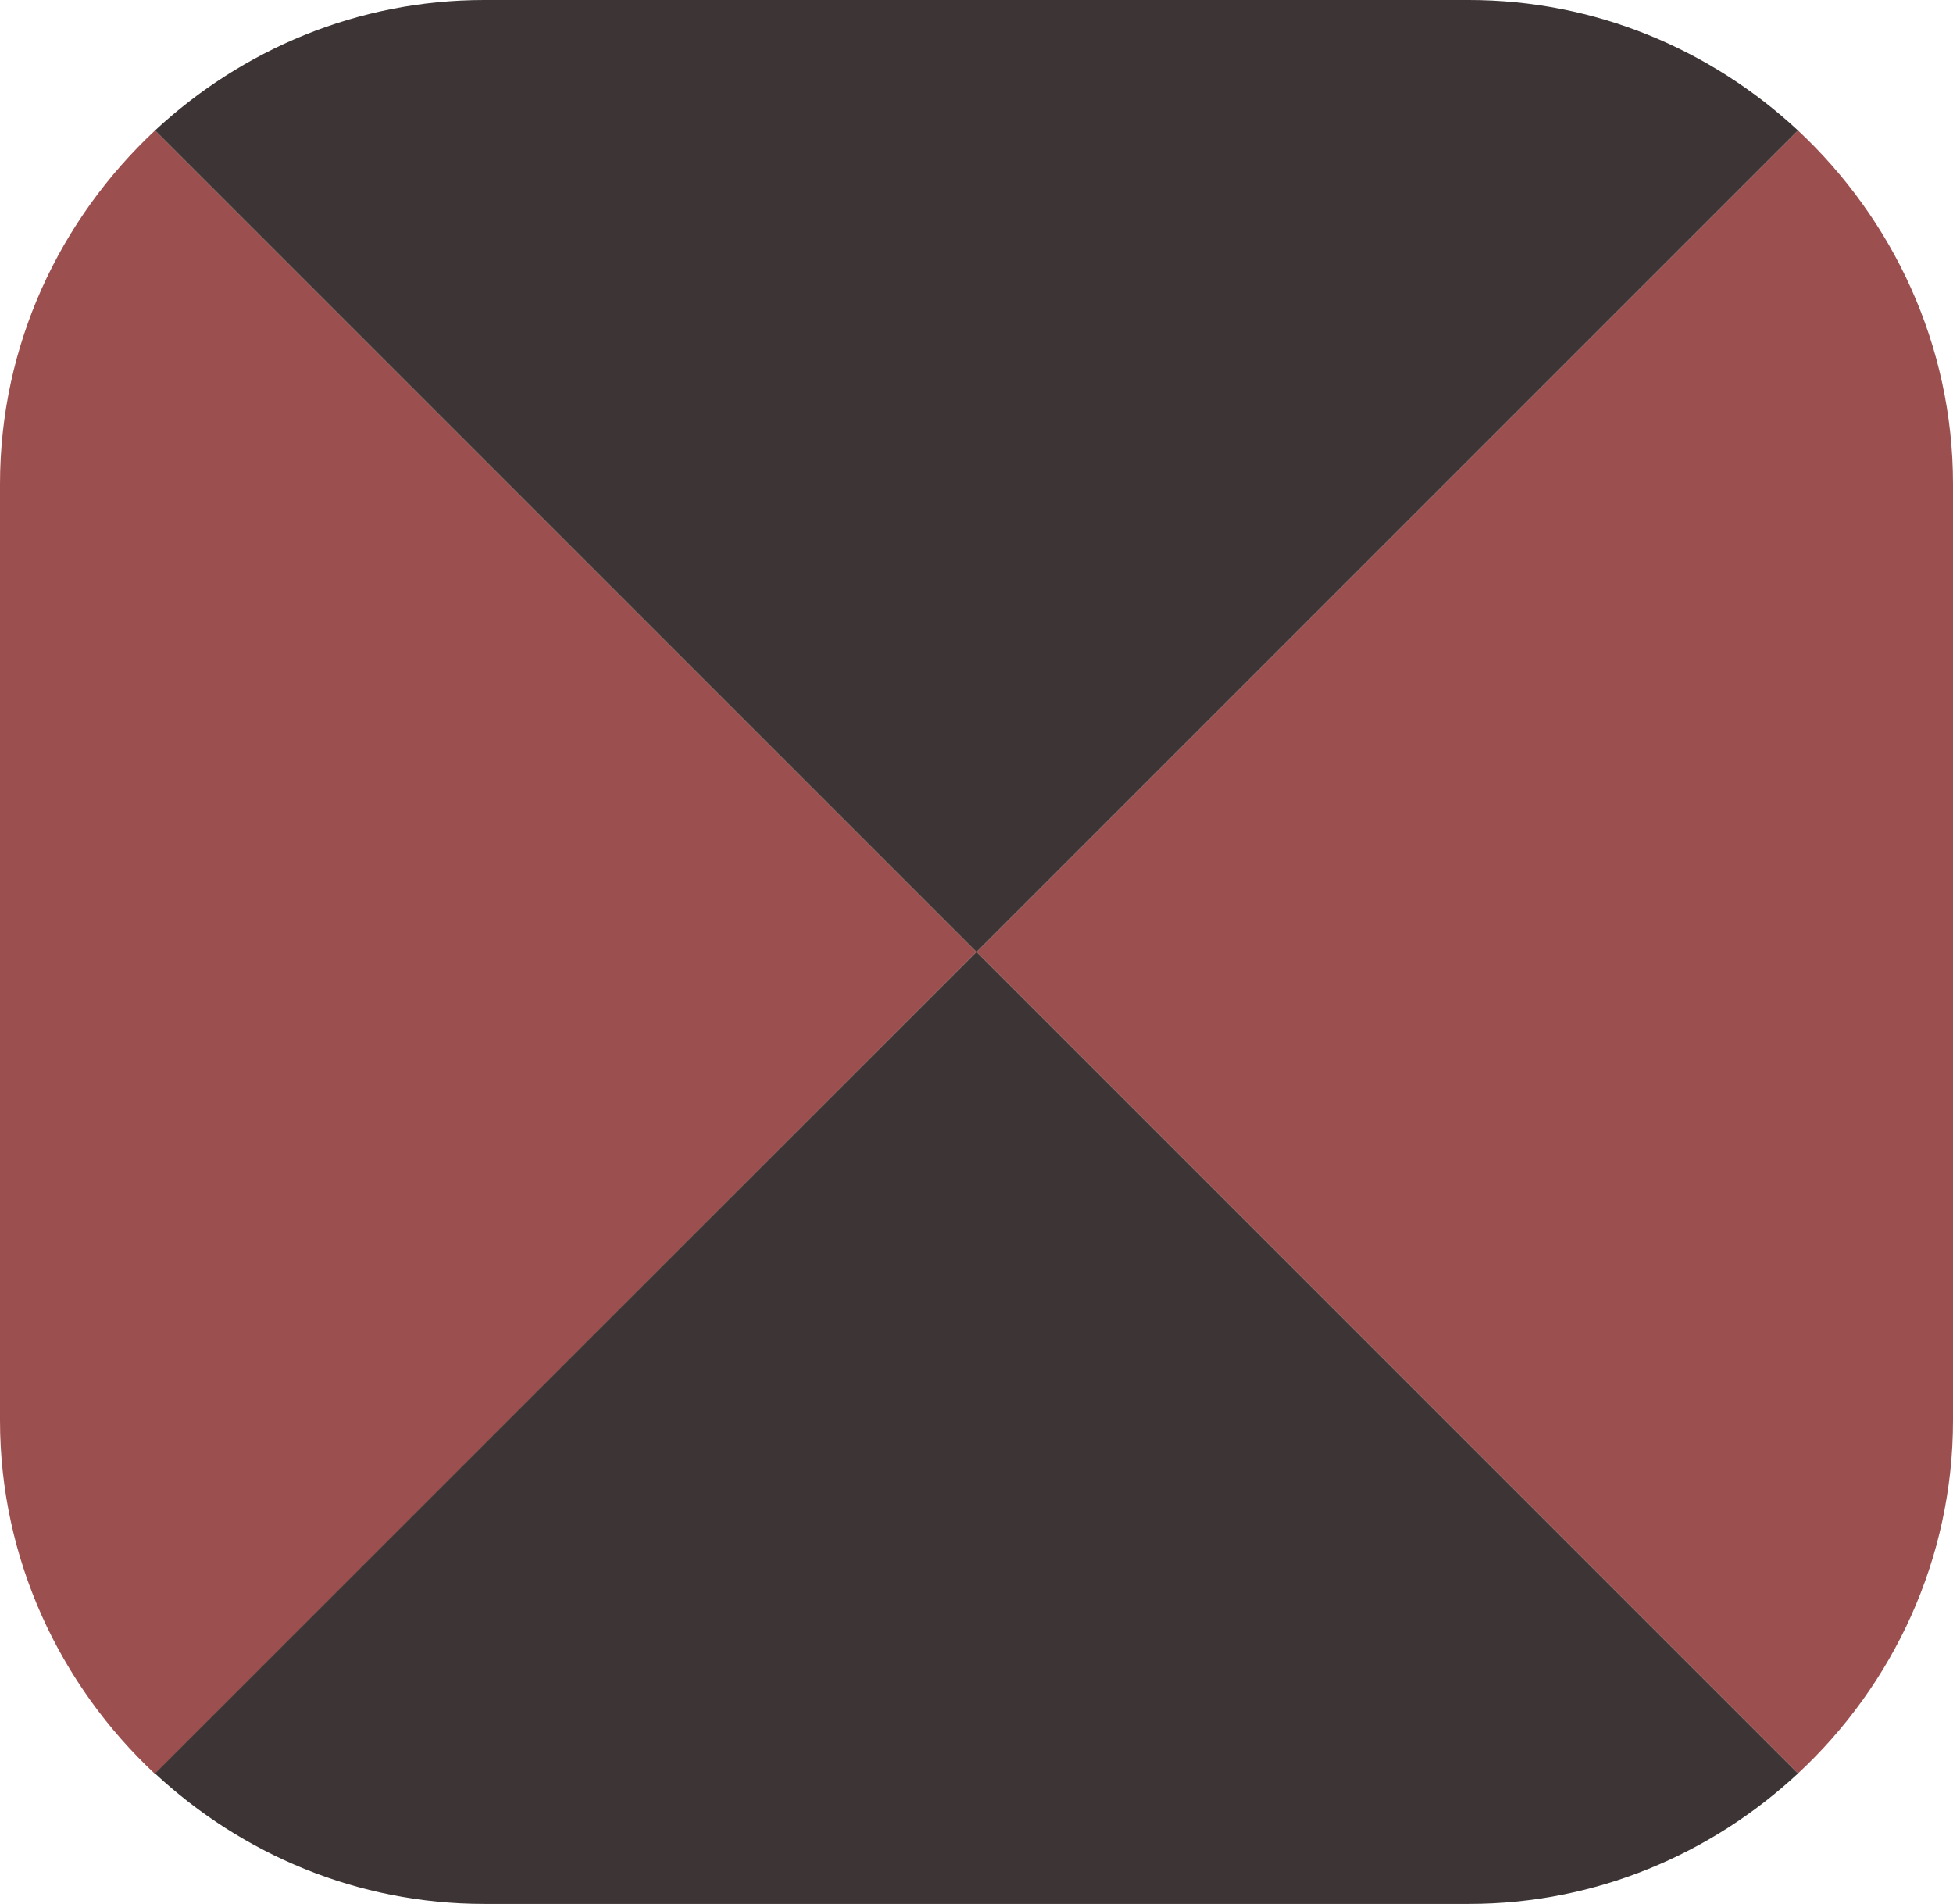 <?xml version="1.0" encoding="utf-8"?>
<!-- Generator: Adobe Illustrator 18.1.0, SVG Export Plug-In . SVG Version: 6.00 Build 0)  -->
<svg version="1.1" id="Layer_1" xmlns="http://www.w3.org/2000/svg" xmlns:xlink="http://www.w3.org/1999/xlink" x="0px" y="0px"
	 viewBox="0 0 380.4 370.8" enable-background="new 0 0 380.4 370.8" xml:space="preserve">
<g>
	<path fill="#9C4F4F" d="M380.4,276.6V94.3c0-27.1-11.7-51.6-30.2-68.9l-160,160l160,160C368.7,328.2,380.4,303.7,380.4,276.6z"/>
	<path fill="#9C4F4F" d="M190.2,185.4l-160-160C11.7,42.7,0,67.1,0,94.3v182.3c0,27.1,11.7,51.6,30.2,68.9l0,0L190.2,185.4z"/>
	<path fill="#3D3535" d="M286.1,370.8c24.7,0,47.2-9.7,64.1-25.4l-160-160l-160,160l0,0c16.9,15.7,39.4,25.4,64.1,25.4H286.1z"/>
	<path fill="#3D3535" d="M190.2,185.4l160-160C333.3,9.7,310.8,0,286.1,0H94.3C69.6,0,47.1,9.7,30.2,25.4l0,0L190.2,185.4z"/>
</g>
</svg>
